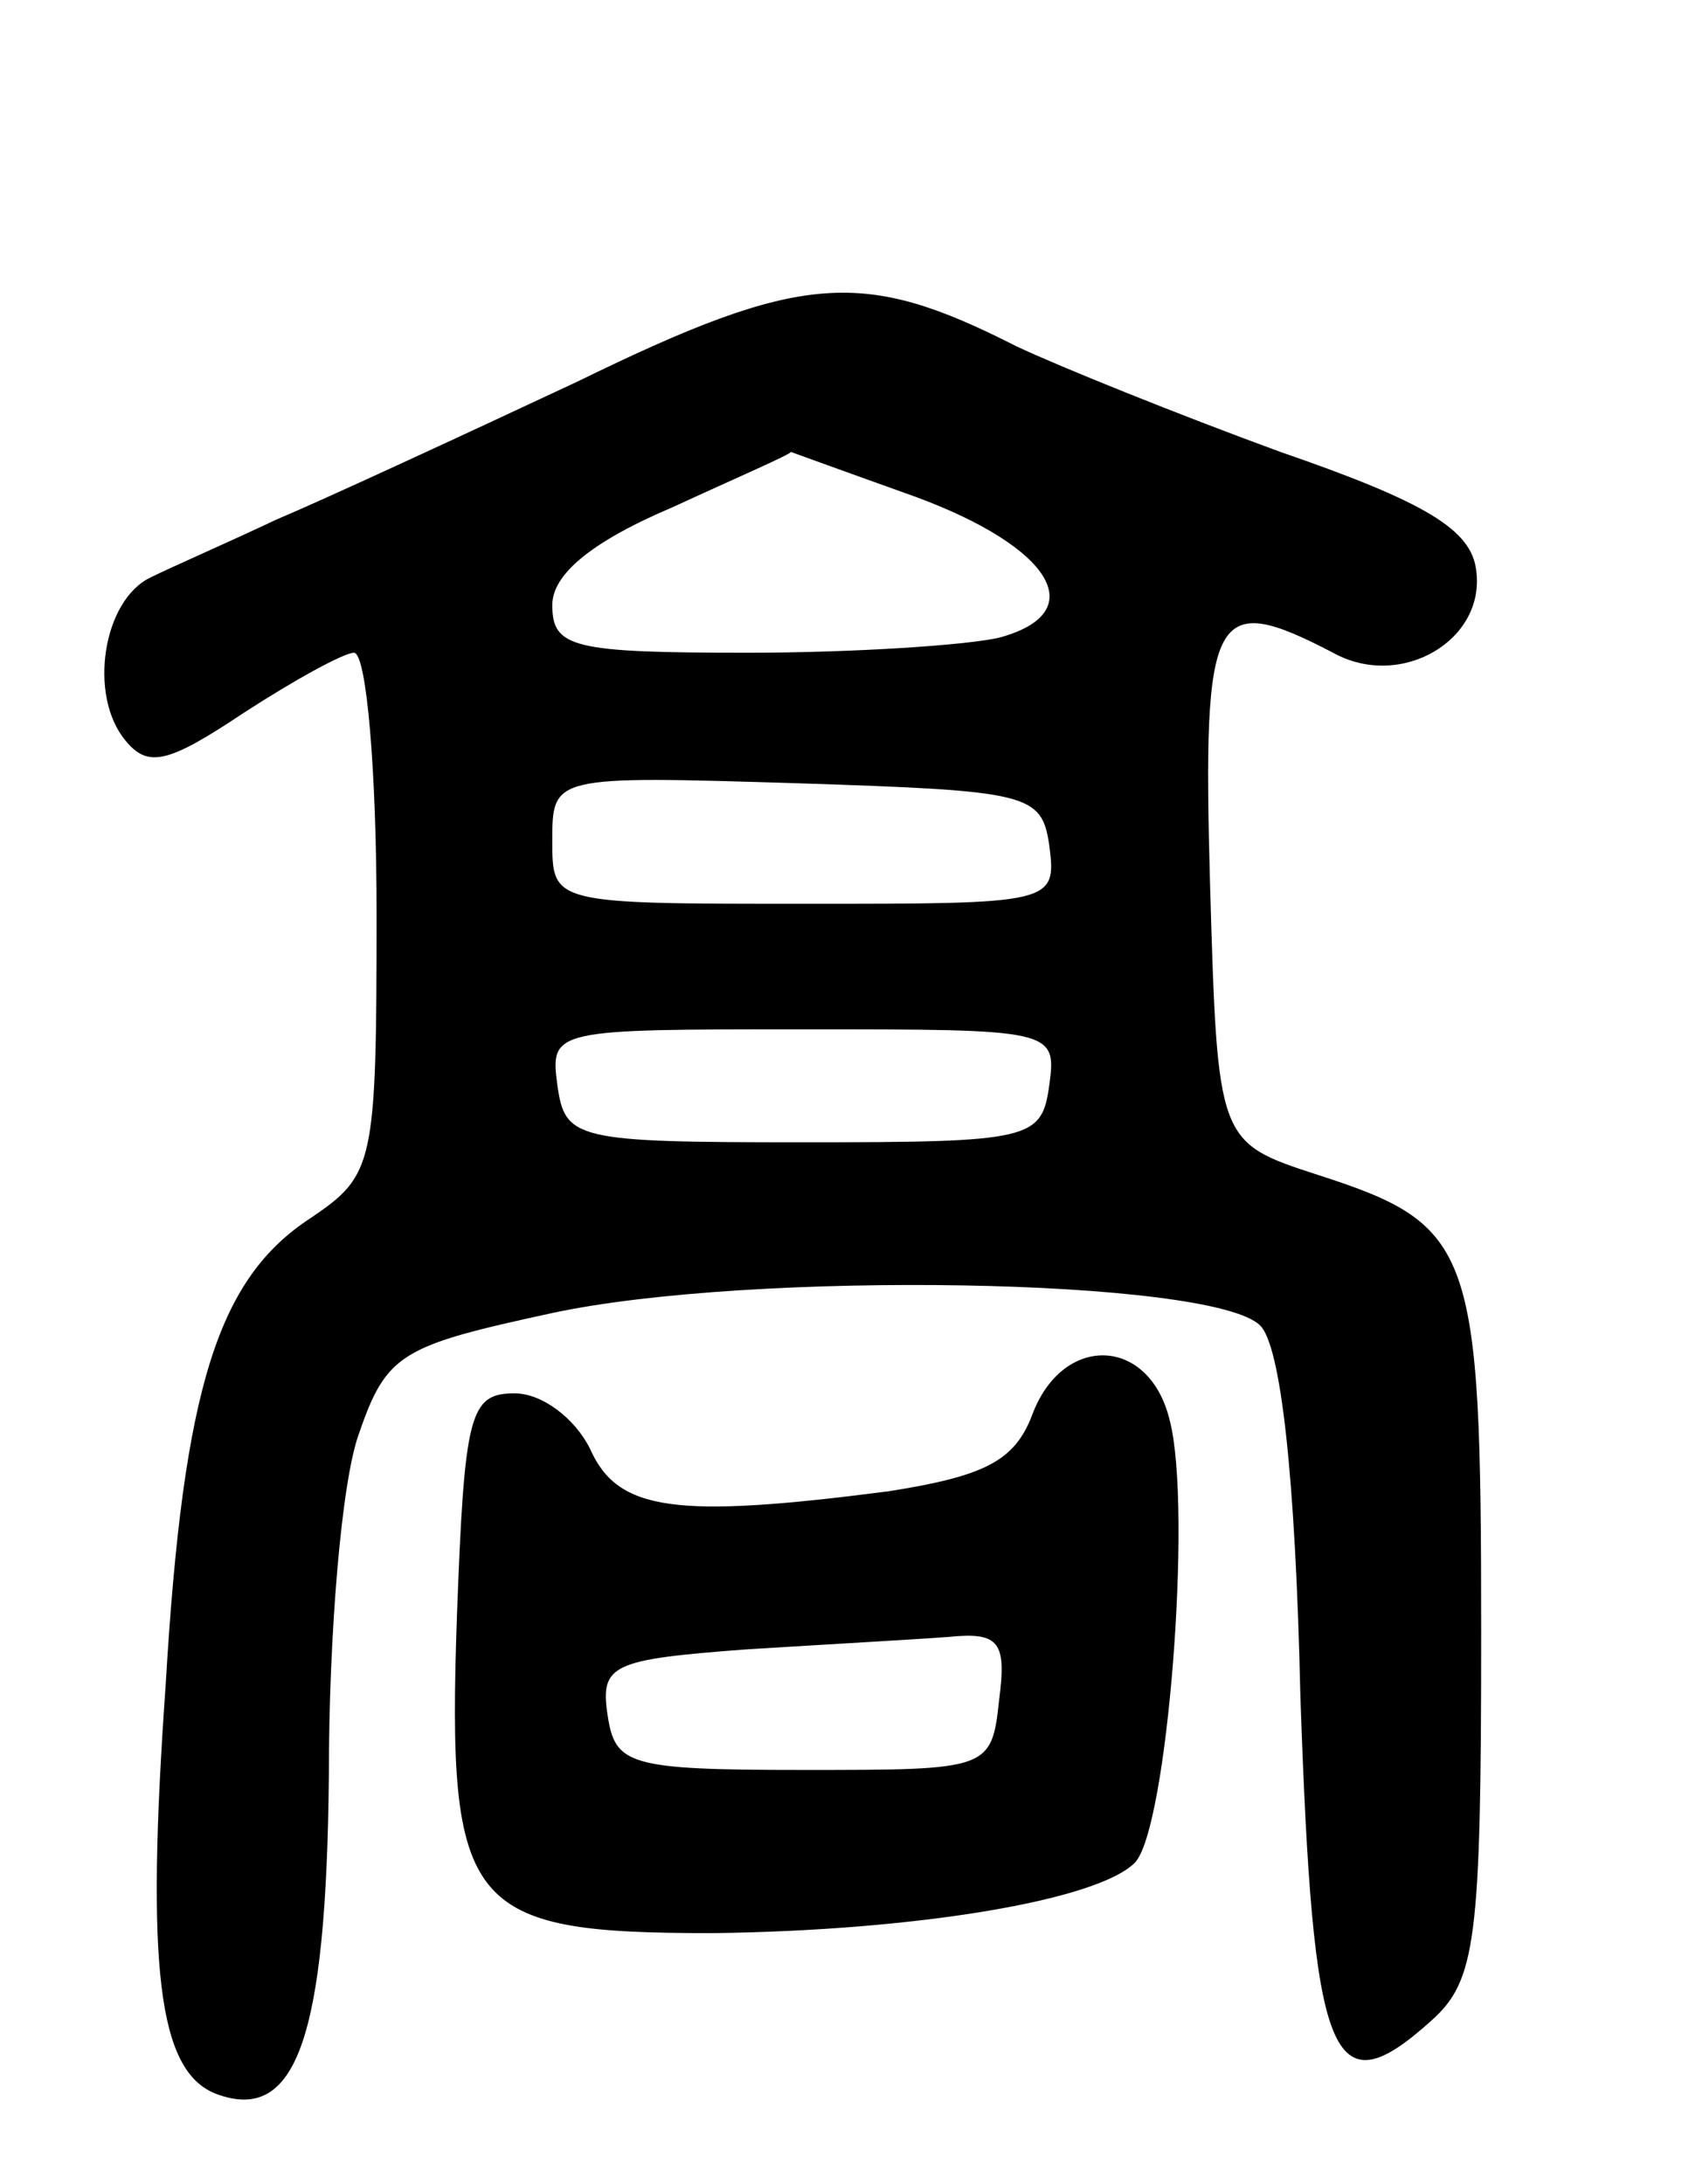 <svg version="1.0" xmlns="http://www.w3.org/2000/svg"
 width="67pt" height="87pt" viewBox="0 0 67 87"
 preserveAspectRatio="xMidYMid meet">
<g transform="translate(0,87) scale(0.1,-0.1)"
fill="#000000" stroke="none">
<path d="M230 718 c-47 -22 -101 -47 -120 -55 -19 -9 -42 -19 -50 -23 -19 -9
-25 -47 -10 -65 9 -11 17 -9 47 11 20 13 40 24 44 24 5 0 9 -47 9 -104 0 -100
-1 -104 -26 -121 -37 -24 -51 -67 -58 -186 -8 -113 -3 -154 20 -163 32 -12 44
22 45 127 0 56 5 117 12 136 11 32 17 35 77 48 79 17 263 14 282 -5 8 -8 14
-58 16 -148 5 -145 12 -165 52 -129 18 16 20 32 20 155 0 153 -3 162 -65 182
-40 13 -40 13 -43 116 -3 109 1 117 49 92 27 -15 61 5 57 33 -2 16 -20 27 -78
47 -41 15 -88 34 -105 42 -61 31 -85 30 -175 -14z m135 -46 c54 -20 70 -46 33
-56 -13 -3 -58 -6 -100 -6 -70 0 -78 2 -78 19 0 12 15 25 48 39 26 12 47 21
47 22 0 0 22 -8 50 -18z m53 -139 c3 -23 1 -23 -97 -23 -101 0 -101 0 -101 25
0 26 0 26 98 23 92 -3 97 -4 100 -25z m0 -95 c-3 -22 -7 -23 -98 -23 -91 0
-95 1 -98 23 -3 22 -1 22 98 22 99 0 101 0 98 -22z"/>
<path d="M411 306 c-7 -18 -19 -24 -57 -30 -85 -11 -108 -8 -119 17 -6 12 -19
22 -30 22 -18 0 -20 -8 -23 -89 -4 -117 4 -126 102 -126 81 1 153 13 168 28
13 13 23 141 14 176 -8 34 -43 35 -55 2z m-13 -113 c-3 -28 -4 -28 -78 -28
-70 0 -75 2 -78 22 -3 20 2 22 55 26 32 2 68 4 81 5 20 2 23 -2 20 -25z"/>
</g>
</svg>
